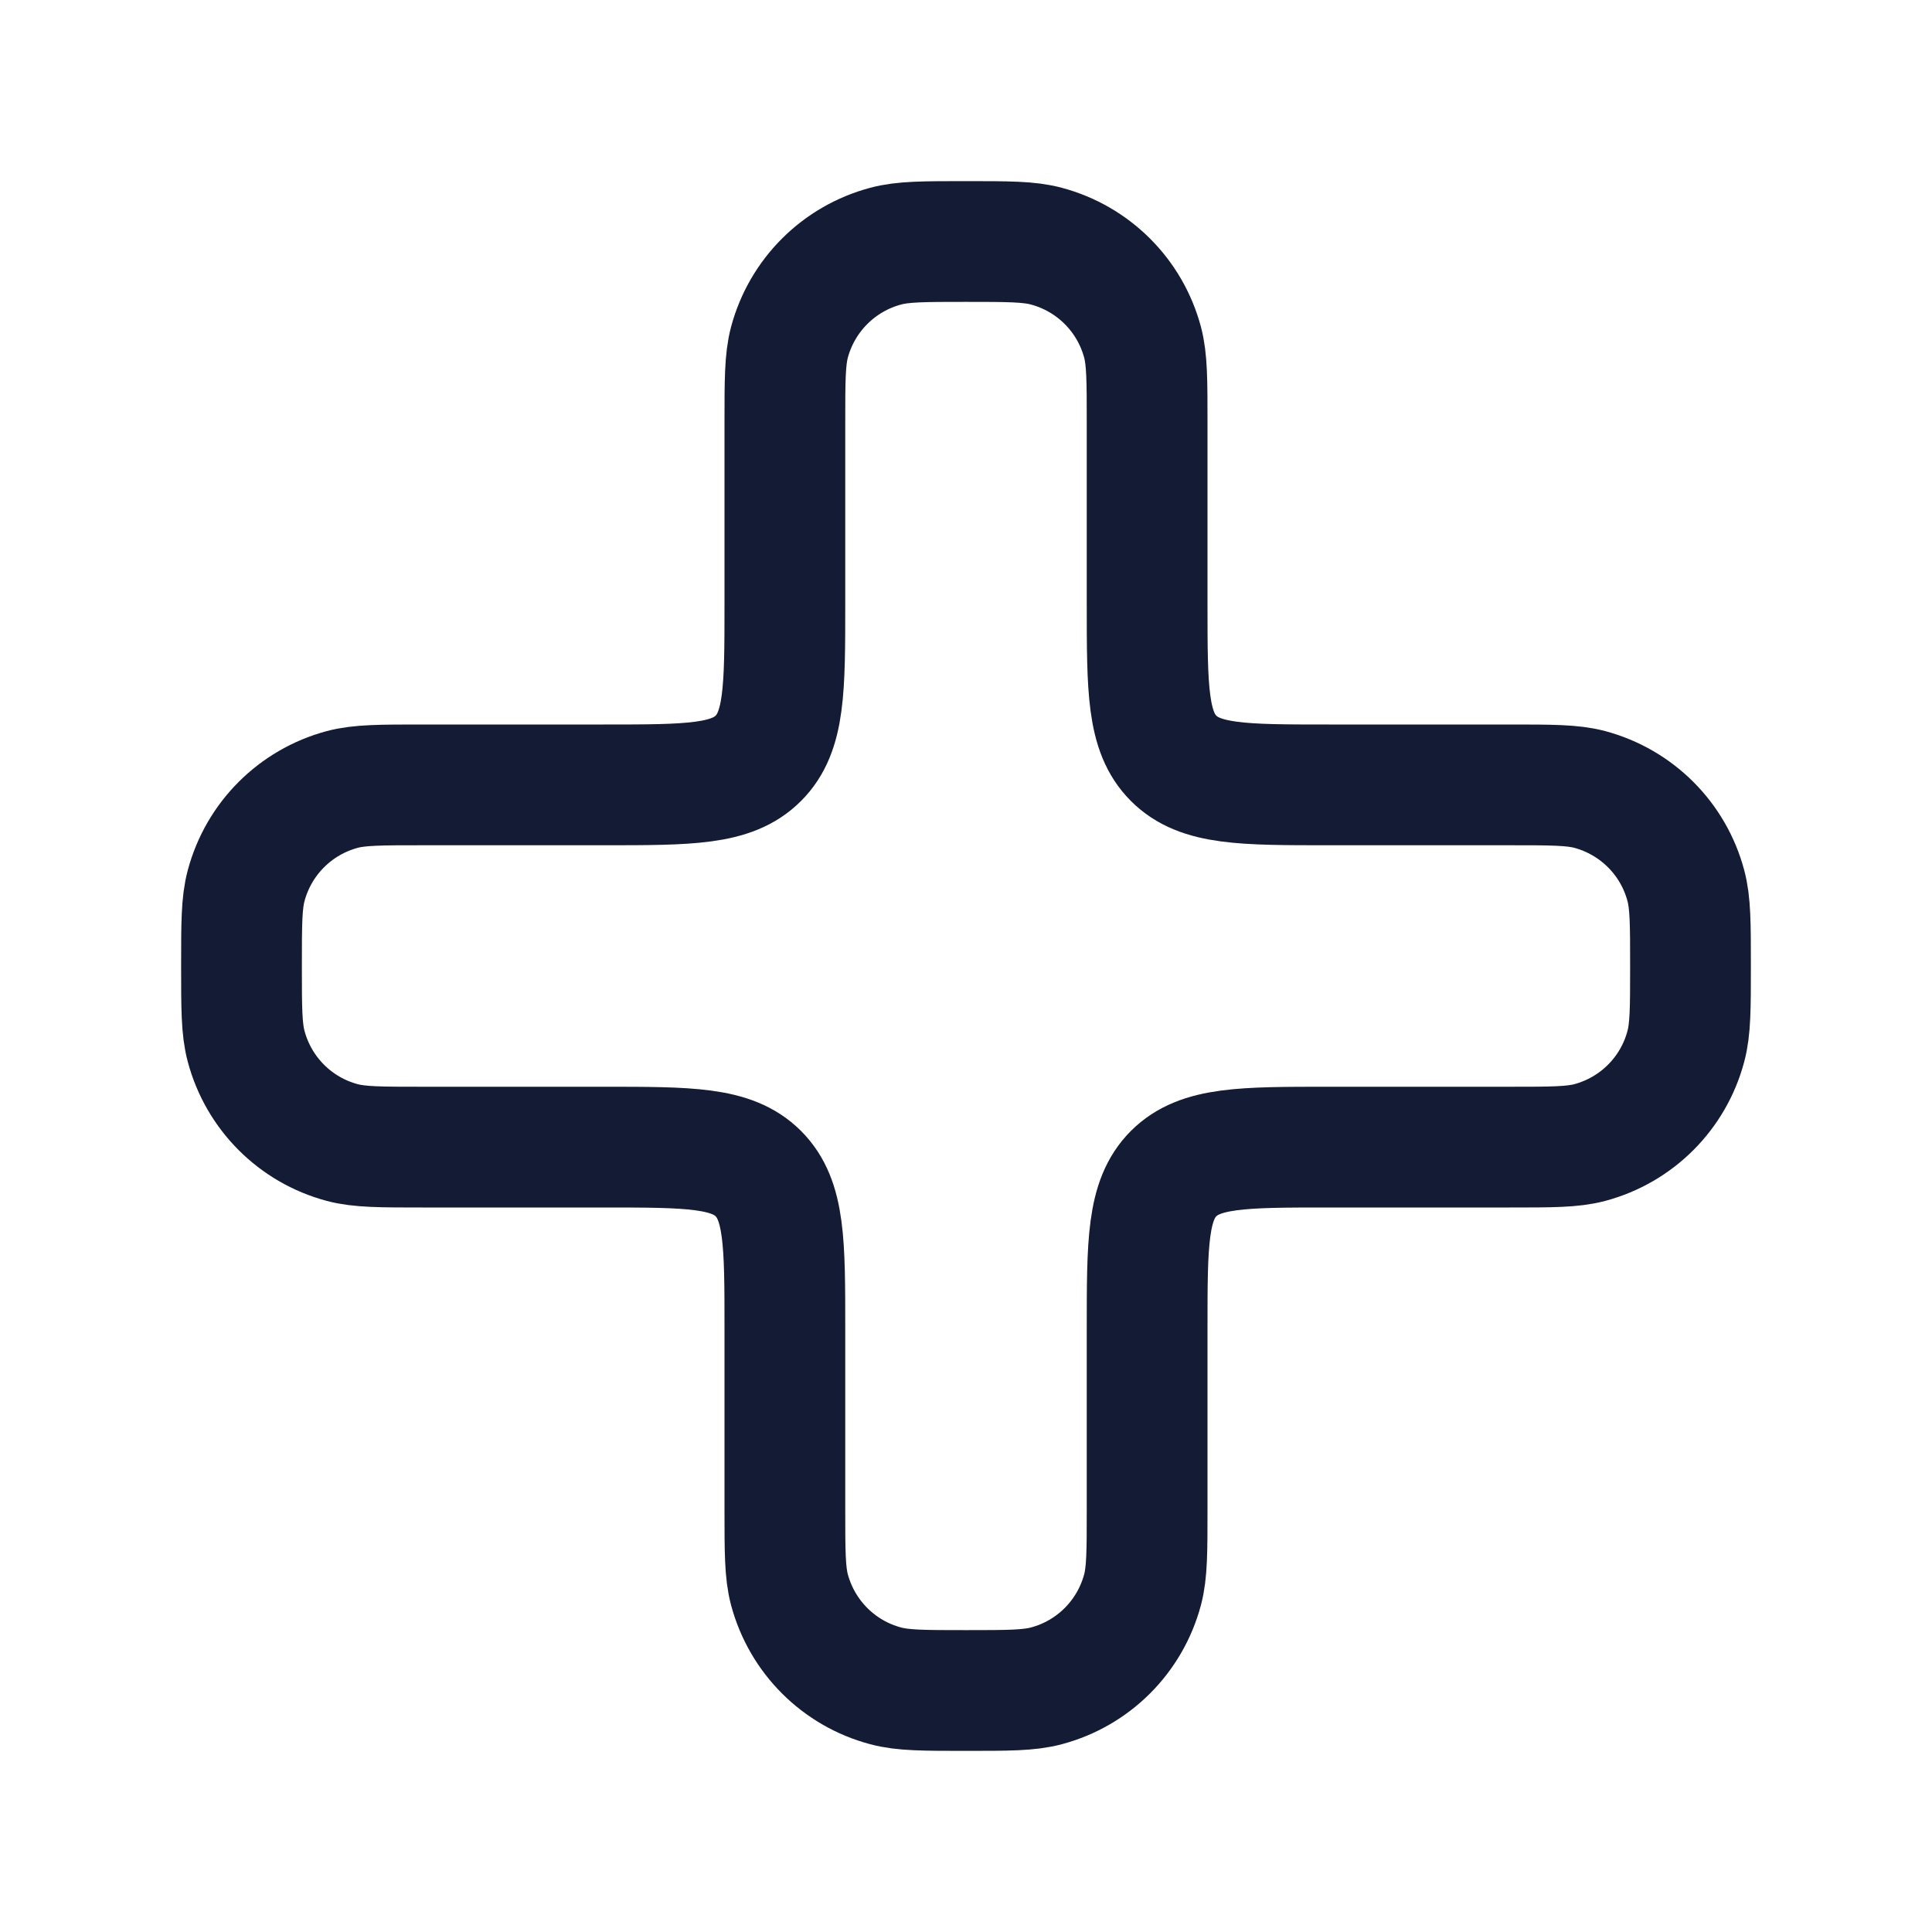 <svg width="24" height="24" viewBox="0 0 24 24" fill="none" xmlns="http://www.w3.org/2000/svg">
<path d="M14.25 7.5V5.25C14.25 4.727 14.25 4.465 14.193 4.251C14.037 3.668 13.582 3.214 12.999 3.058C12.785 3 12.523 3 12 3C11.477 3 11.215 3 11.001 3.058C10.418 3.214 9.964 3.668 9.807 4.251C9.75 4.465 9.75 4.727 9.75 5.25V7.5C9.75 8.561 9.75 9.091 9.42 9.42C9.091 9.75 8.561 9.75 7.5 9.75L5.25 9.75C4.727 9.75 4.465 9.75 4.251 9.807C3.668 9.964 3.214 10.418 3.058 11.001C3 11.215 3 11.477 3 12C3 12.523 3 12.785 3.058 12.999C3.214 13.582 3.668 14.037 4.251 14.193C4.465 14.25 4.727 14.25 5.25 14.25H7.5C8.561 14.25 9.091 14.25 9.42 14.579C9.75 14.909 9.75 15.439 9.75 16.5V18.75C9.75 19.273 9.75 19.535 9.807 19.749C9.964 20.332 10.418 20.787 11.001 20.942C11.215 21 11.477 21 12 21C12.523 21 12.785 21 12.999 20.942C13.582 20.787 14.037 20.332 14.193 19.749C14.25 19.535 14.25 19.273 14.25 18.75V16.5C14.25 15.439 14.25 14.909 14.579 14.579C14.909 14.25 15.439 14.25 16.5 14.25H18.75C19.273 14.25 19.535 14.25 19.749 14.193C20.332 14.037 20.787 13.582 20.942 12.999C21 12.785 21 12.523 21 12C21 11.477 21 11.215 20.942 11.001C20.787 10.418 20.332 9.964 19.749 9.807C19.535 9.75 19.273 9.75 18.75 9.75H16.5C15.439 9.75 14.909 9.75 14.579 9.42C14.25 9.091 14.25 8.561 14.25 7.5Z" stroke="#141B34" stroke-width="1.5" stroke-linecap="round" stroke-linejoin="round"/>
</svg>
